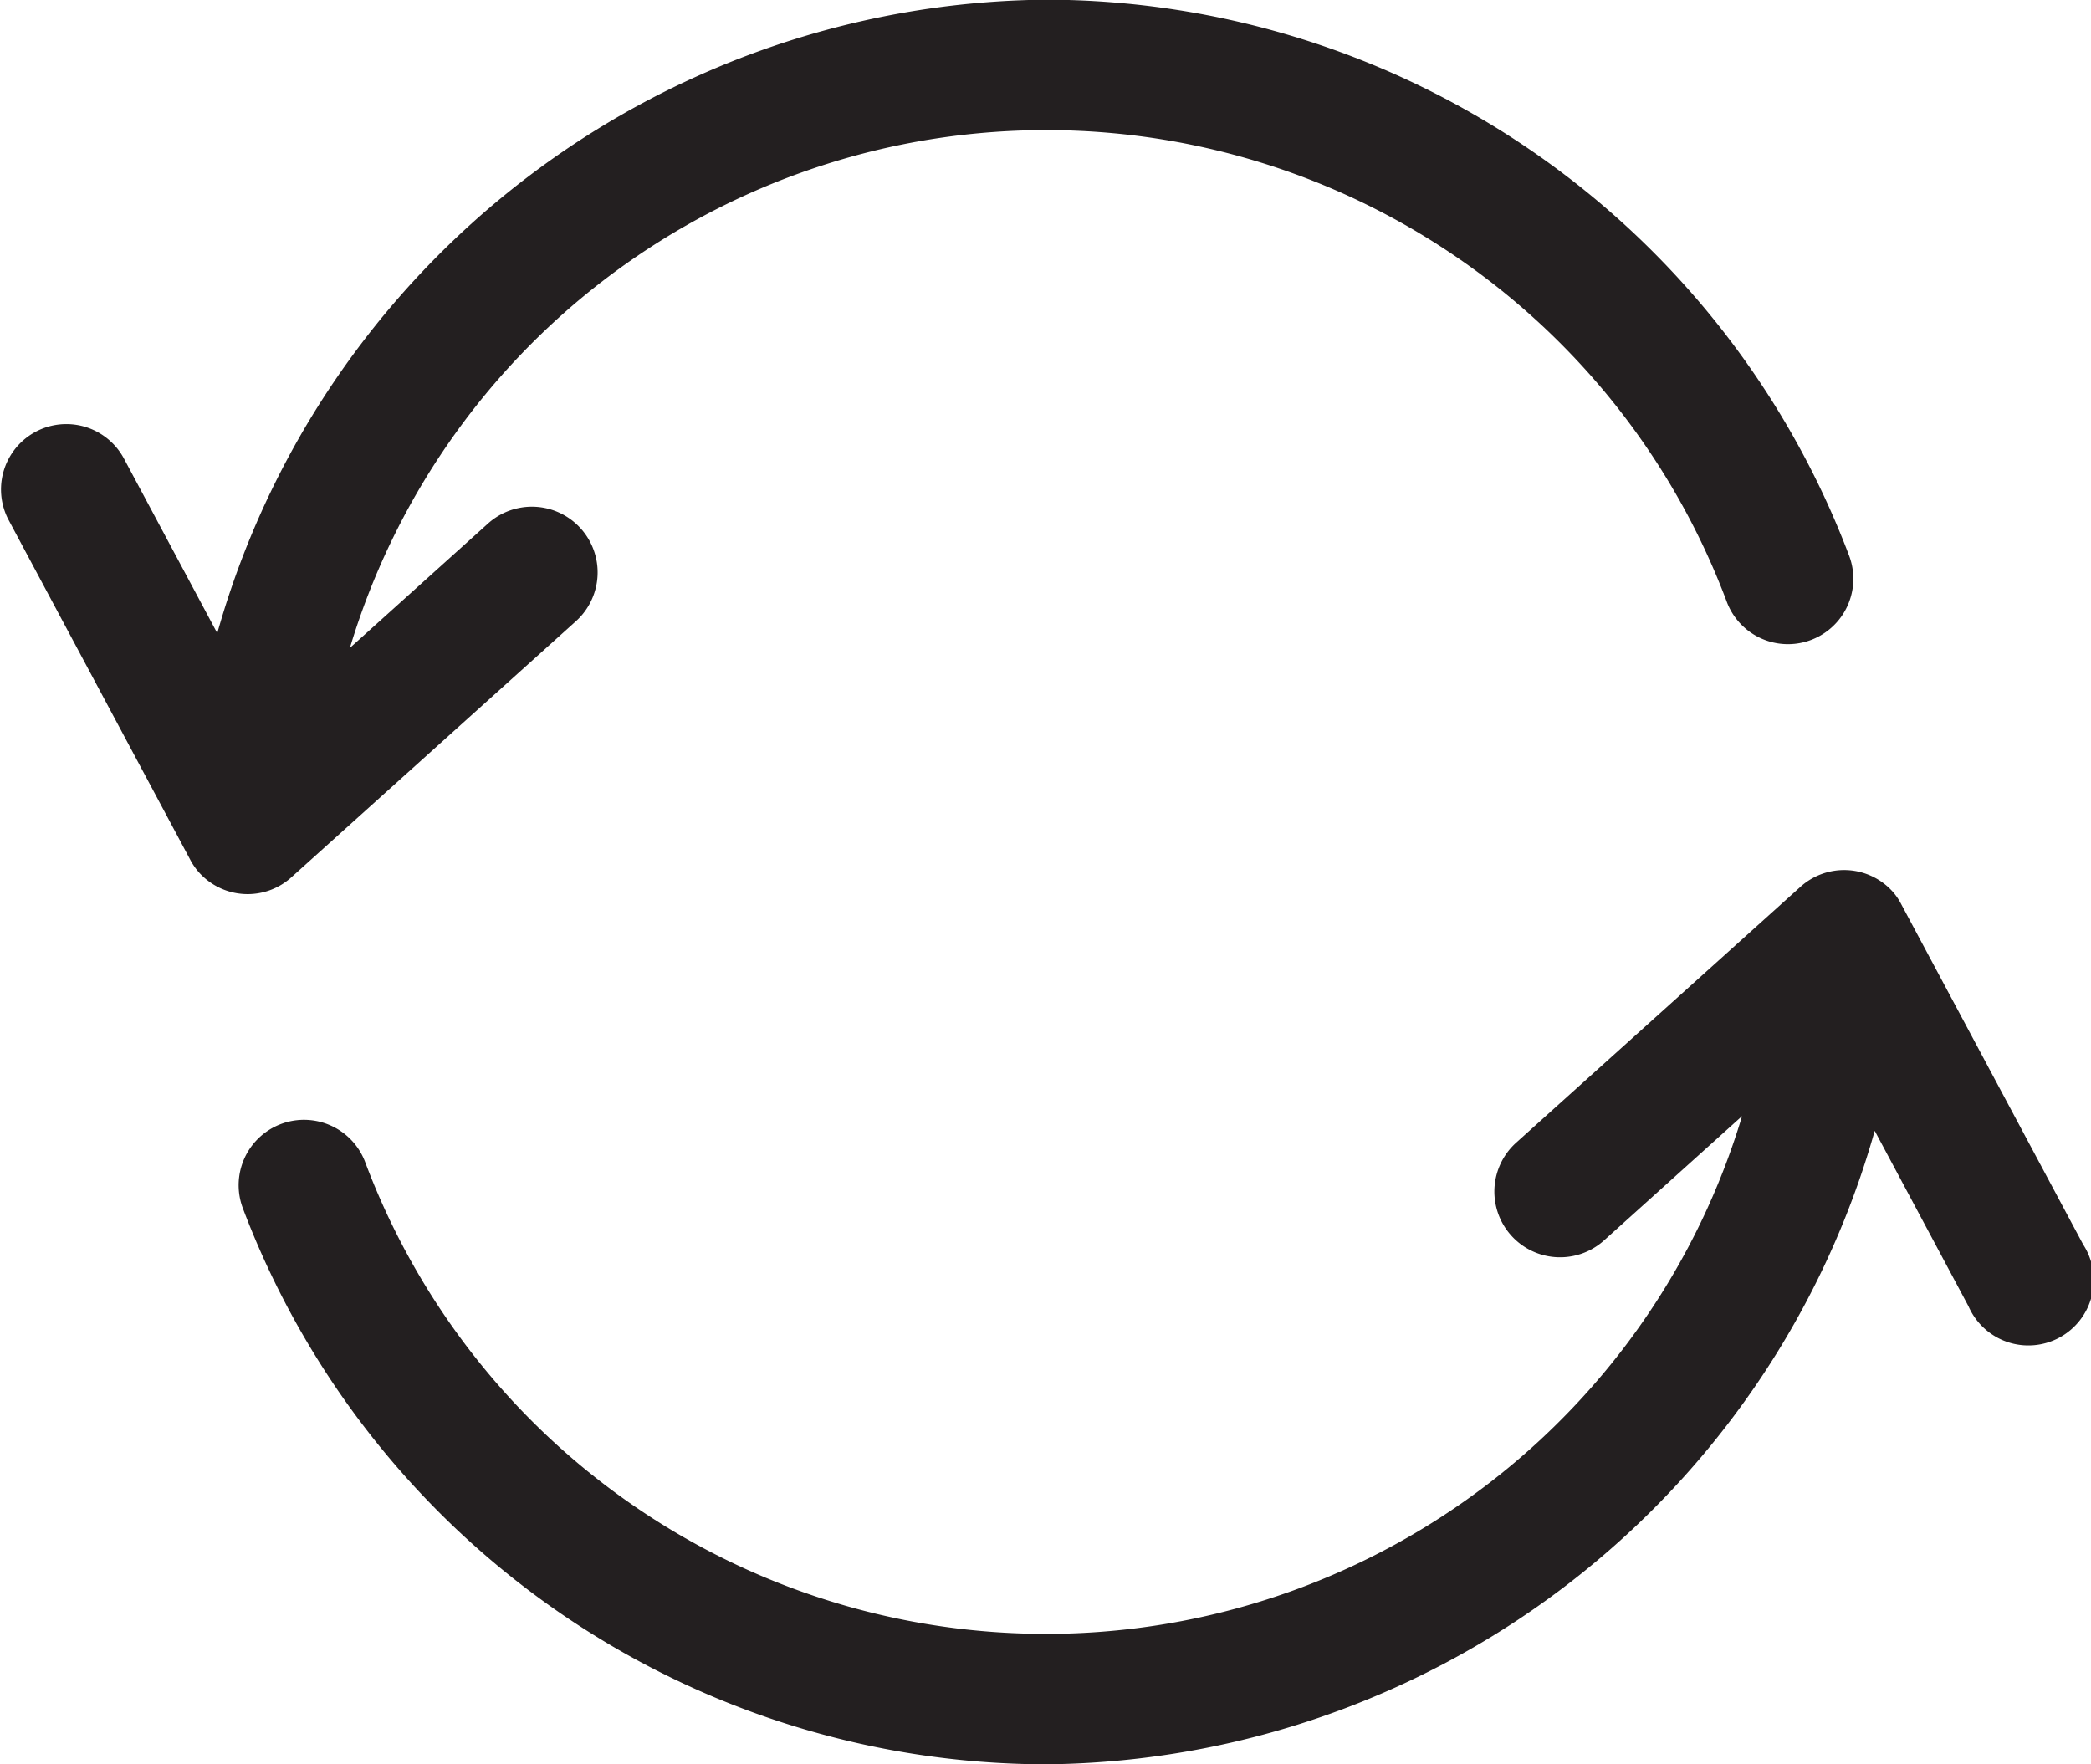 <svg id="arrows" xmlns="http://www.w3.org/2000/svg" viewBox="0 0 64 54"><defs><style>.cls-1{fill:#231f20;}</style></defs><title>360view_icon</title><path class="cls-1" d="M1744.84,912.09l-5.56-10.4h0a1.91,1.91,0,0,0-.27-0.4,2,2,0,0,0-2.82-.15l-8.7,7.83a2,2,0,1,0,2.68,3l4.23-3.81a22.25,22.25,0,0,1-42.15,1.39,2,2,0,1,0-3.73,1.45,26.32,26.32,0,0,0,24.57,17,26.61,26.61,0,0,0,25.37-19.39l2.87,5.37A2,2,0,1,0,1744.84,912.09Z" transform="translate(-1681.08 -874)"/><path class="cls-1" d="M1690,900.85l8.7-7.83a2,2,0,0,0-2.68-3l-4.23,3.81a22.25,22.25,0,0,1,42.15-1.39,2,2,0,0,0,3.73-1.45,26.32,26.32,0,0,0-24.57-17,26.6,26.6,0,0,0-25.37,19.39l-2.87-5.37a2,2,0,0,0-3.53,1.88l5.56,10.4h0a2,2,0,0,0,.27.4A2,2,0,0,0,1690,900.85Z" transform="translate(-1681.08 -874)"/></svg>